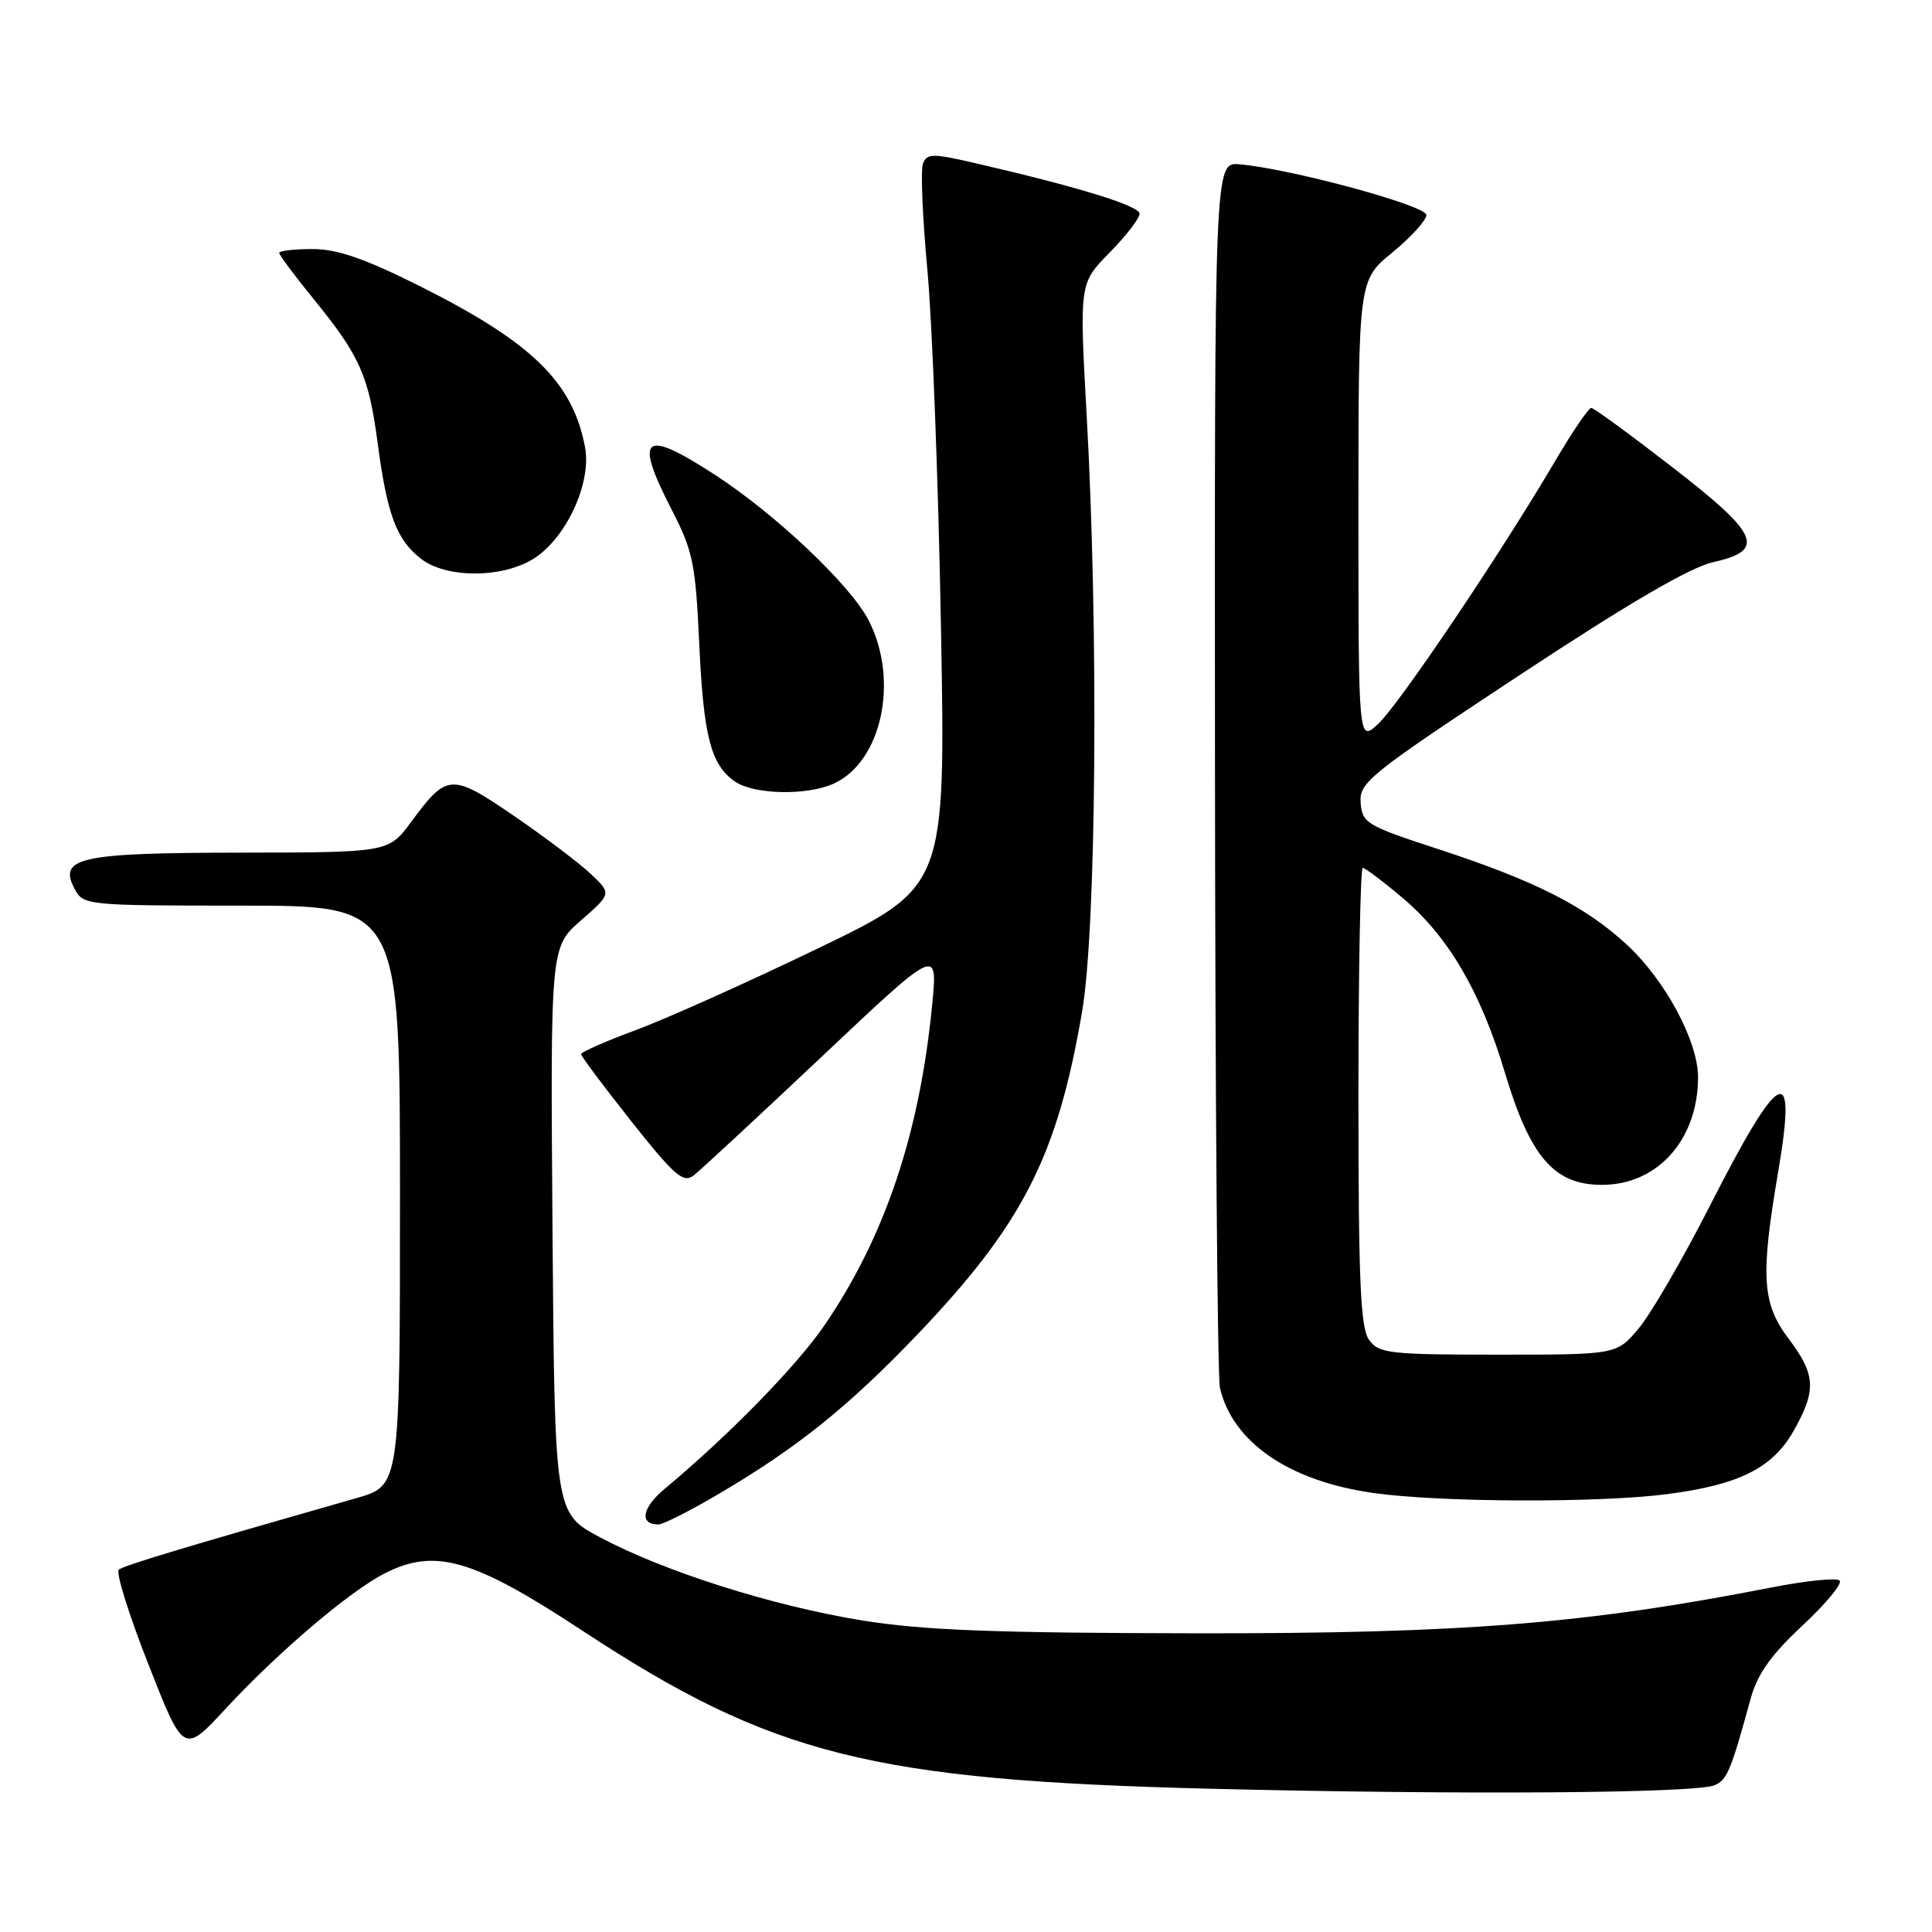 <?xml version="1.0" encoding="UTF-8" standalone="no"?>
<!DOCTYPE svg PUBLIC "-//W3C//DTD SVG 1.1//EN" "http://www.w3.org/Graphics/SVG/1.1/DTD/svg11.dtd" >
<svg xmlns="http://www.w3.org/2000/svg" xmlns:xlink="http://www.w3.org/1999/xlink" version="1.1" viewBox="0 0 256 256">
 <g >
 <path fill="currentColor"
d=" M 227.20 236.55 C 228.85 235.85 229.36 234.61 231.97 225.08 C 232.87 221.81 234.65 219.30 238.83 215.40 C 241.94 212.51 244.16 209.82 243.76 209.43 C 243.37 209.04 239.33 209.45 234.77 210.34 C 210.28 215.15 193.77 216.47 158.50 216.42 C 131.79 216.38 122.31 216.02 114.26 214.72 C 102.36 212.79 88.04 208.25 79.50 203.70 C 73.50 200.50 73.50 200.50 73.21 163.00 C 72.93 125.50 72.93 125.50 76.98 121.96 C 81.04 118.41 81.04 118.41 78.27 115.79 C 76.75 114.36 72.18 110.90 68.12 108.12 C 59.80 102.43 59.24 102.46 54.50 108.88 C 51.50 112.95 51.50 112.95 31.94 112.98 C 10.47 113.00 7.66 113.62 9.91 117.83 C 11.04 119.95 11.54 120.00 32.04 120.00 C 53.00 120.00 53.00 120.00 53.00 158.43 C 53.00 196.86 53.00 196.86 47.25 198.50 C 24.49 205.00 16.40 207.43 15.74 207.99 C 15.32 208.33 17.08 213.98 19.66 220.52 C 24.33 232.43 24.33 232.43 29.92 226.39 C 36.84 218.92 46.37 210.81 51.00 208.47 C 57.67 205.08 62.70 206.55 77.23 216.11 C 102.29 232.59 115.50 235.91 160.50 237.02 C 193.74 237.84 224.71 237.62 227.20 236.55 Z  M 95.44 197.83 C 105.69 191.79 112.46 186.34 121.51 176.88 C 135.51 162.22 140.09 153.27 143.38 134.07 C 145.27 123.05 145.58 83.61 143.99 55.03 C 143.02 37.55 143.02 37.55 147.01 33.49 C 149.21 31.25 151.00 28.93 151.00 28.32 C 151.00 27.27 142.88 24.77 129.19 21.61 C 123.58 20.31 122.82 20.32 122.30 21.67 C 121.97 22.51 122.24 28.89 122.89 35.85 C 123.53 42.81 124.34 64.03 124.68 83.00 C 125.31 117.50 125.31 117.50 108.40 125.66 C 99.11 130.14 88.24 135.02 84.25 136.49 C 80.26 137.97 77.00 139.40 77.00 139.68 C 77.00 139.96 80.00 143.97 83.66 148.59 C 89.36 155.78 90.54 156.81 91.91 155.76 C 92.78 155.08 100.42 148.00 108.88 140.02 C 124.25 125.51 124.25 125.51 123.53 133.01 C 121.88 150.12 117.29 163.82 109.26 175.59 C 105.59 180.96 96.57 190.20 88.13 197.23 C 85.06 199.77 84.66 202.00 87.25 202.00 C 87.87 202.00 91.56 200.13 95.44 197.83 Z  M 220.91 197.98 C 230.51 196.73 234.92 194.51 237.72 189.50 C 240.70 184.20 240.58 182.12 237.03 177.43 C 233.48 172.74 233.25 169.15 235.61 155.32 C 238.17 140.30 235.90 141.44 226.50 159.91 C 222.97 166.83 218.77 174.07 217.15 176.00 C 214.22 179.50 214.22 179.50 198.53 179.50 C 184.15 179.50 182.72 179.34 181.42 177.56 C 180.27 175.98 180.00 169.91 180.00 145.31 C 180.00 128.64 180.26 115.00 180.57 115.00 C 180.88 115.00 183.25 116.78 185.83 118.96 C 191.91 124.08 196.19 131.39 199.41 142.14 C 202.77 153.34 205.93 157.00 212.27 157.00 C 219.64 157.00 225.00 151.00 225.00 142.73 C 225.00 137.96 220.63 129.83 215.54 125.15 C 210.02 120.06 203.36 116.69 190.60 112.52 C 181.07 109.41 180.49 109.06 180.29 106.36 C 180.09 103.68 181.42 102.61 201.29 89.50 C 215.74 79.96 223.93 75.18 227.00 74.49 C 234.05 72.92 233.14 70.82 221.50 61.83 C 216.00 57.57 211.21 54.07 210.86 54.05 C 210.51 54.02 208.31 57.26 205.97 61.25 C 198.83 73.38 185.39 93.35 182.61 95.92 C 180.00 98.35 180.00 98.35 180.00 67.74 C 180.00 37.13 180.00 37.13 184.50 33.45 C 186.97 31.42 189.00 29.19 189.00 28.49 C 189.00 27.23 170.94 22.34 164.22 21.77 C 160.93 21.50 160.93 21.50 160.99 101.42 C 161.02 145.37 161.32 182.50 161.65 183.92 C 163.36 191.14 170.83 196.26 182.00 197.83 C 190.80 199.08 211.83 199.16 220.91 197.98 Z  M 110.48 103.83 C 116.84 100.93 119.16 90.15 115.12 82.24 C 112.73 77.54 102.71 68.07 94.59 62.82 C 85.18 56.73 83.97 57.78 89.06 67.65 C 91.80 72.96 92.17 74.77 92.64 85.04 C 93.21 97.53 94.17 101.31 97.36 103.54 C 99.87 105.30 106.92 105.45 110.48 103.83 Z  M 70.61 74.09 C 74.97 71.43 78.42 64.04 77.52 59.25 C 75.90 50.64 70.50 45.37 55.66 37.93 C 48.33 34.26 44.70 33.00 41.41 33.00 C 38.98 33.00 37.00 33.23 37.00 33.51 C 37.00 33.80 39.02 36.51 41.48 39.53 C 47.69 47.15 48.86 49.76 50.04 58.71 C 51.31 68.23 52.52 71.48 55.77 74.03 C 59.06 76.62 66.42 76.65 70.61 74.09 Z "/>
</g>
</svg>